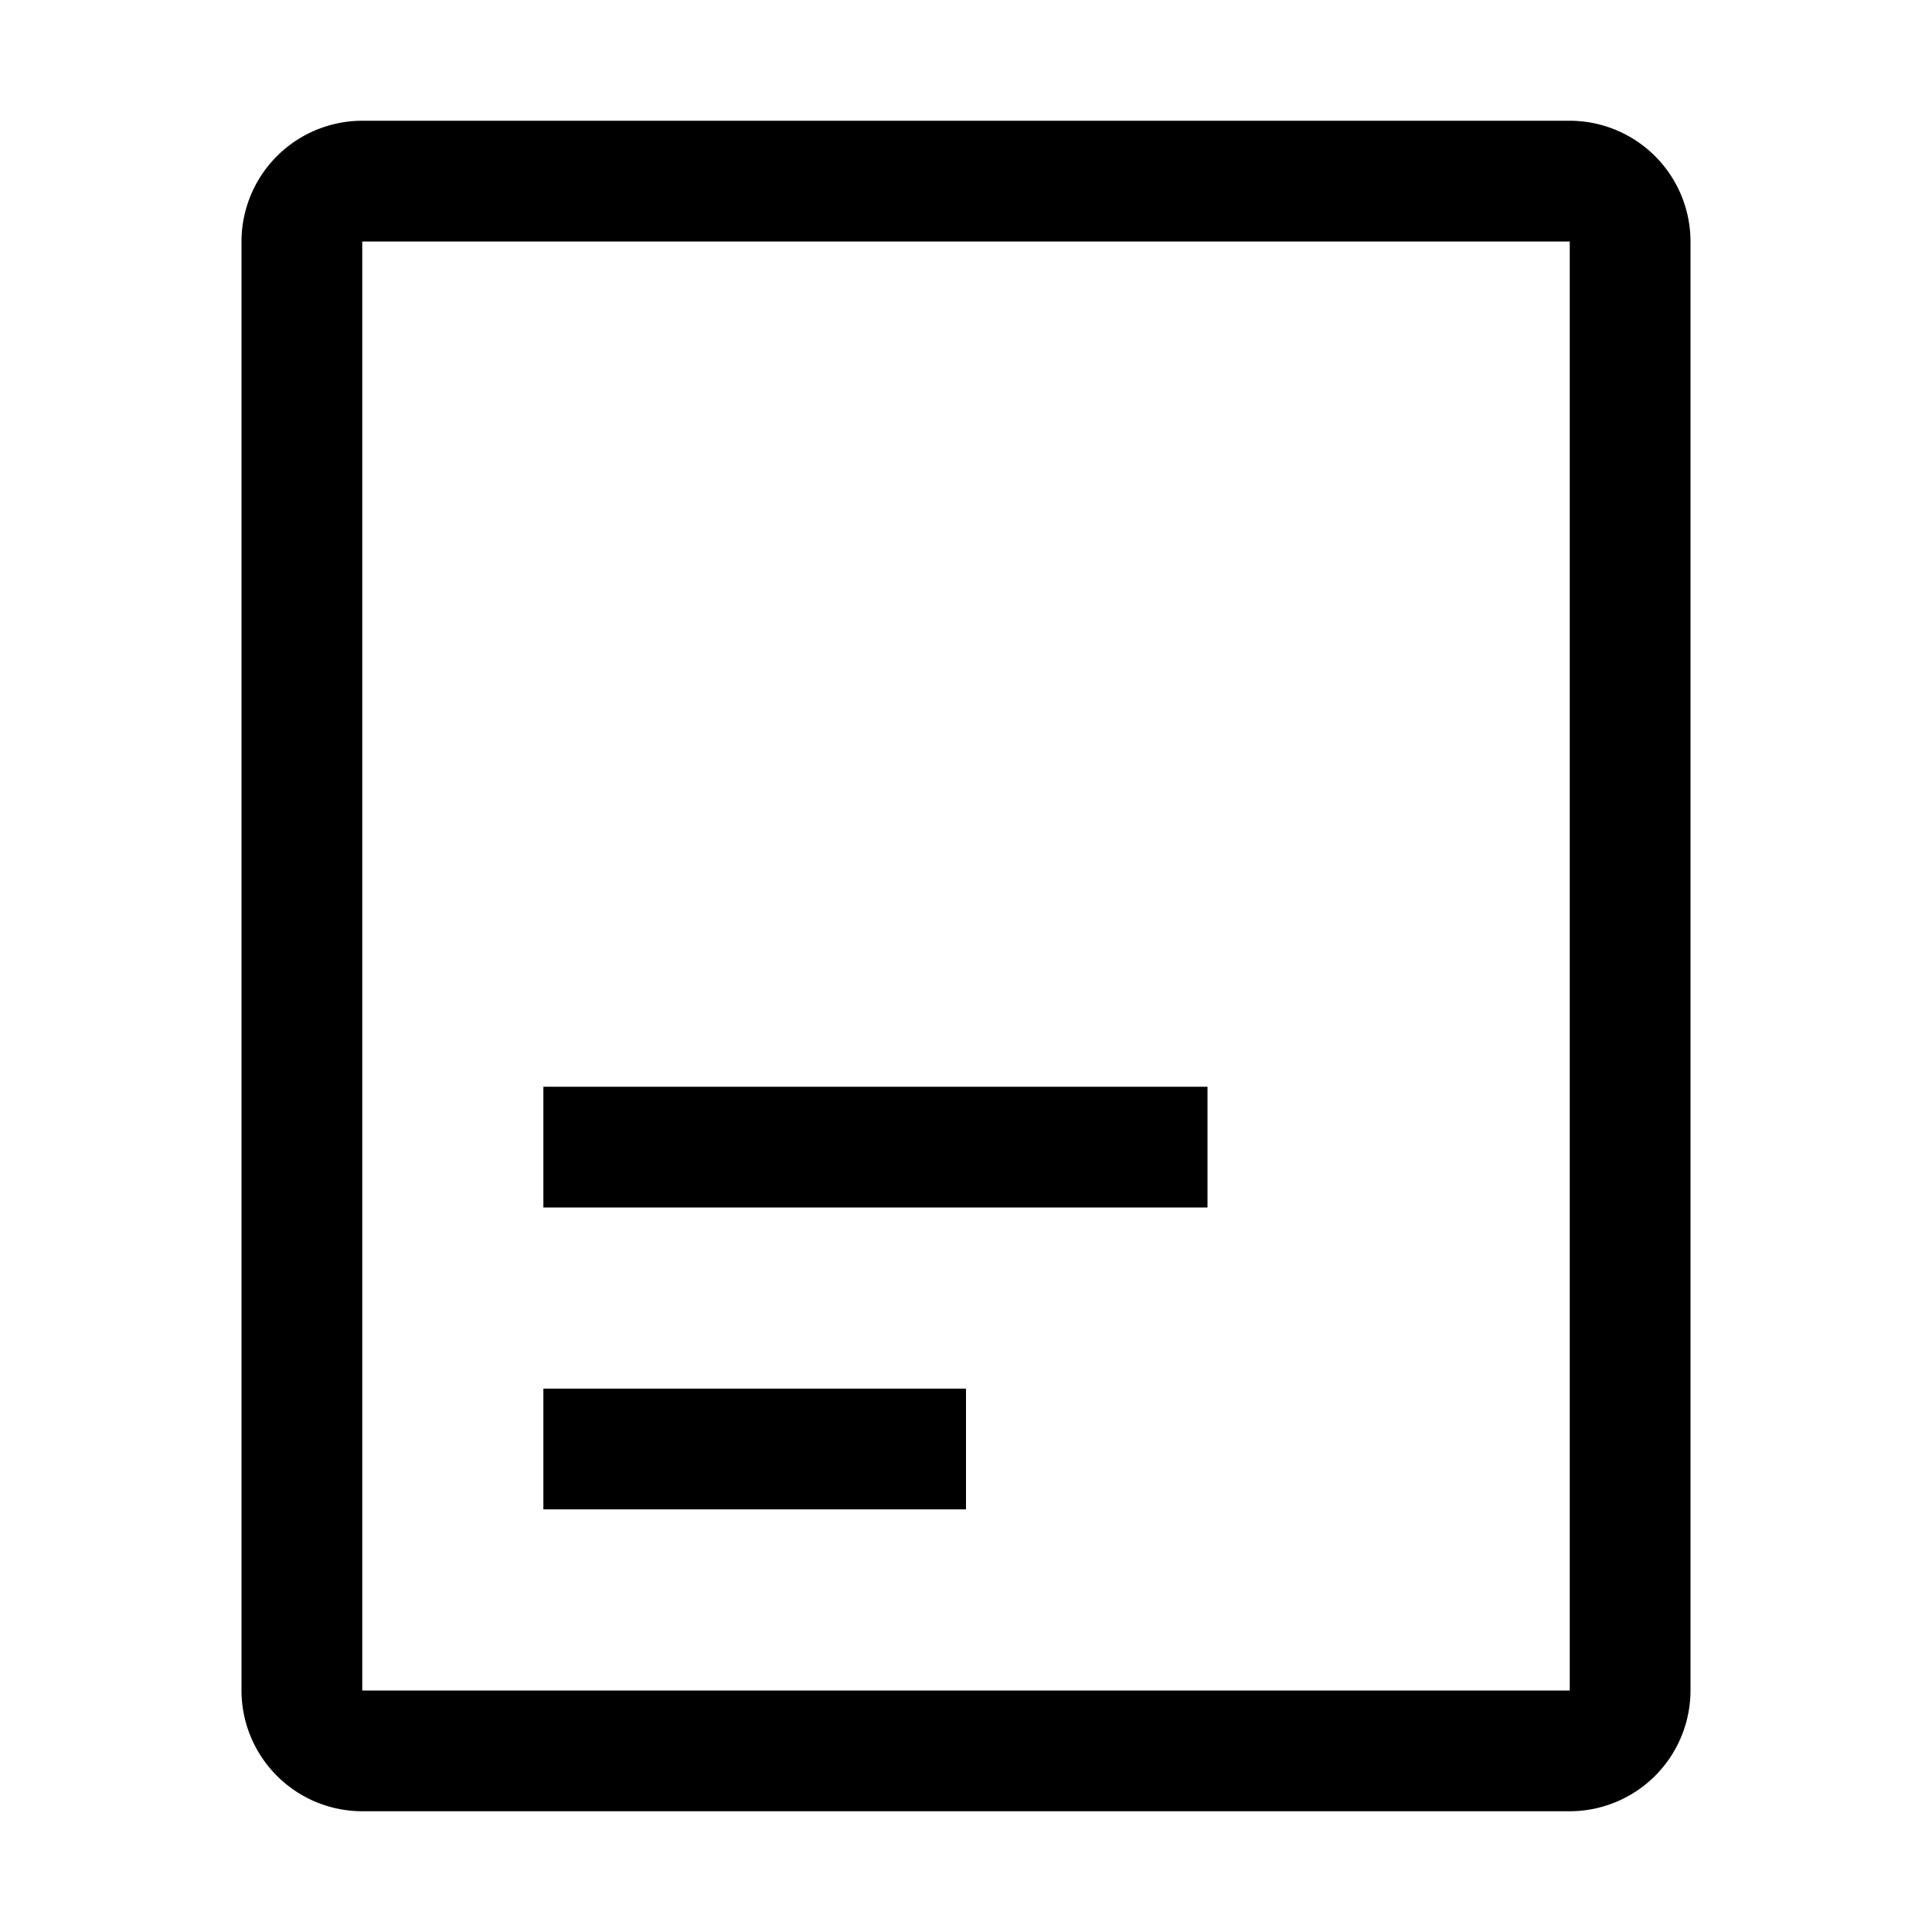 <svg width="32" height="32" fill="currentColor" viewBox="0 0 24 24" xmlns="http://www.w3.org/2000/svg">
<path d="M19.5 22.5h-15A1.502 1.502 0 0 1 3 21V3a1.502 1.502 0 0 1 1.5-1.5h15A1.502 1.502 0 0 1 21 3v18a1.502 1.502 0 0 1-1.5 1.5ZM4.5 3v18h15V3h-15Z"></path>
<path d="M15 13.5H6.75V15H15v-1.5Z"></path>
<path d="M12 17.25H6.75v1.5H12v-1.5Z"></path>
</svg>